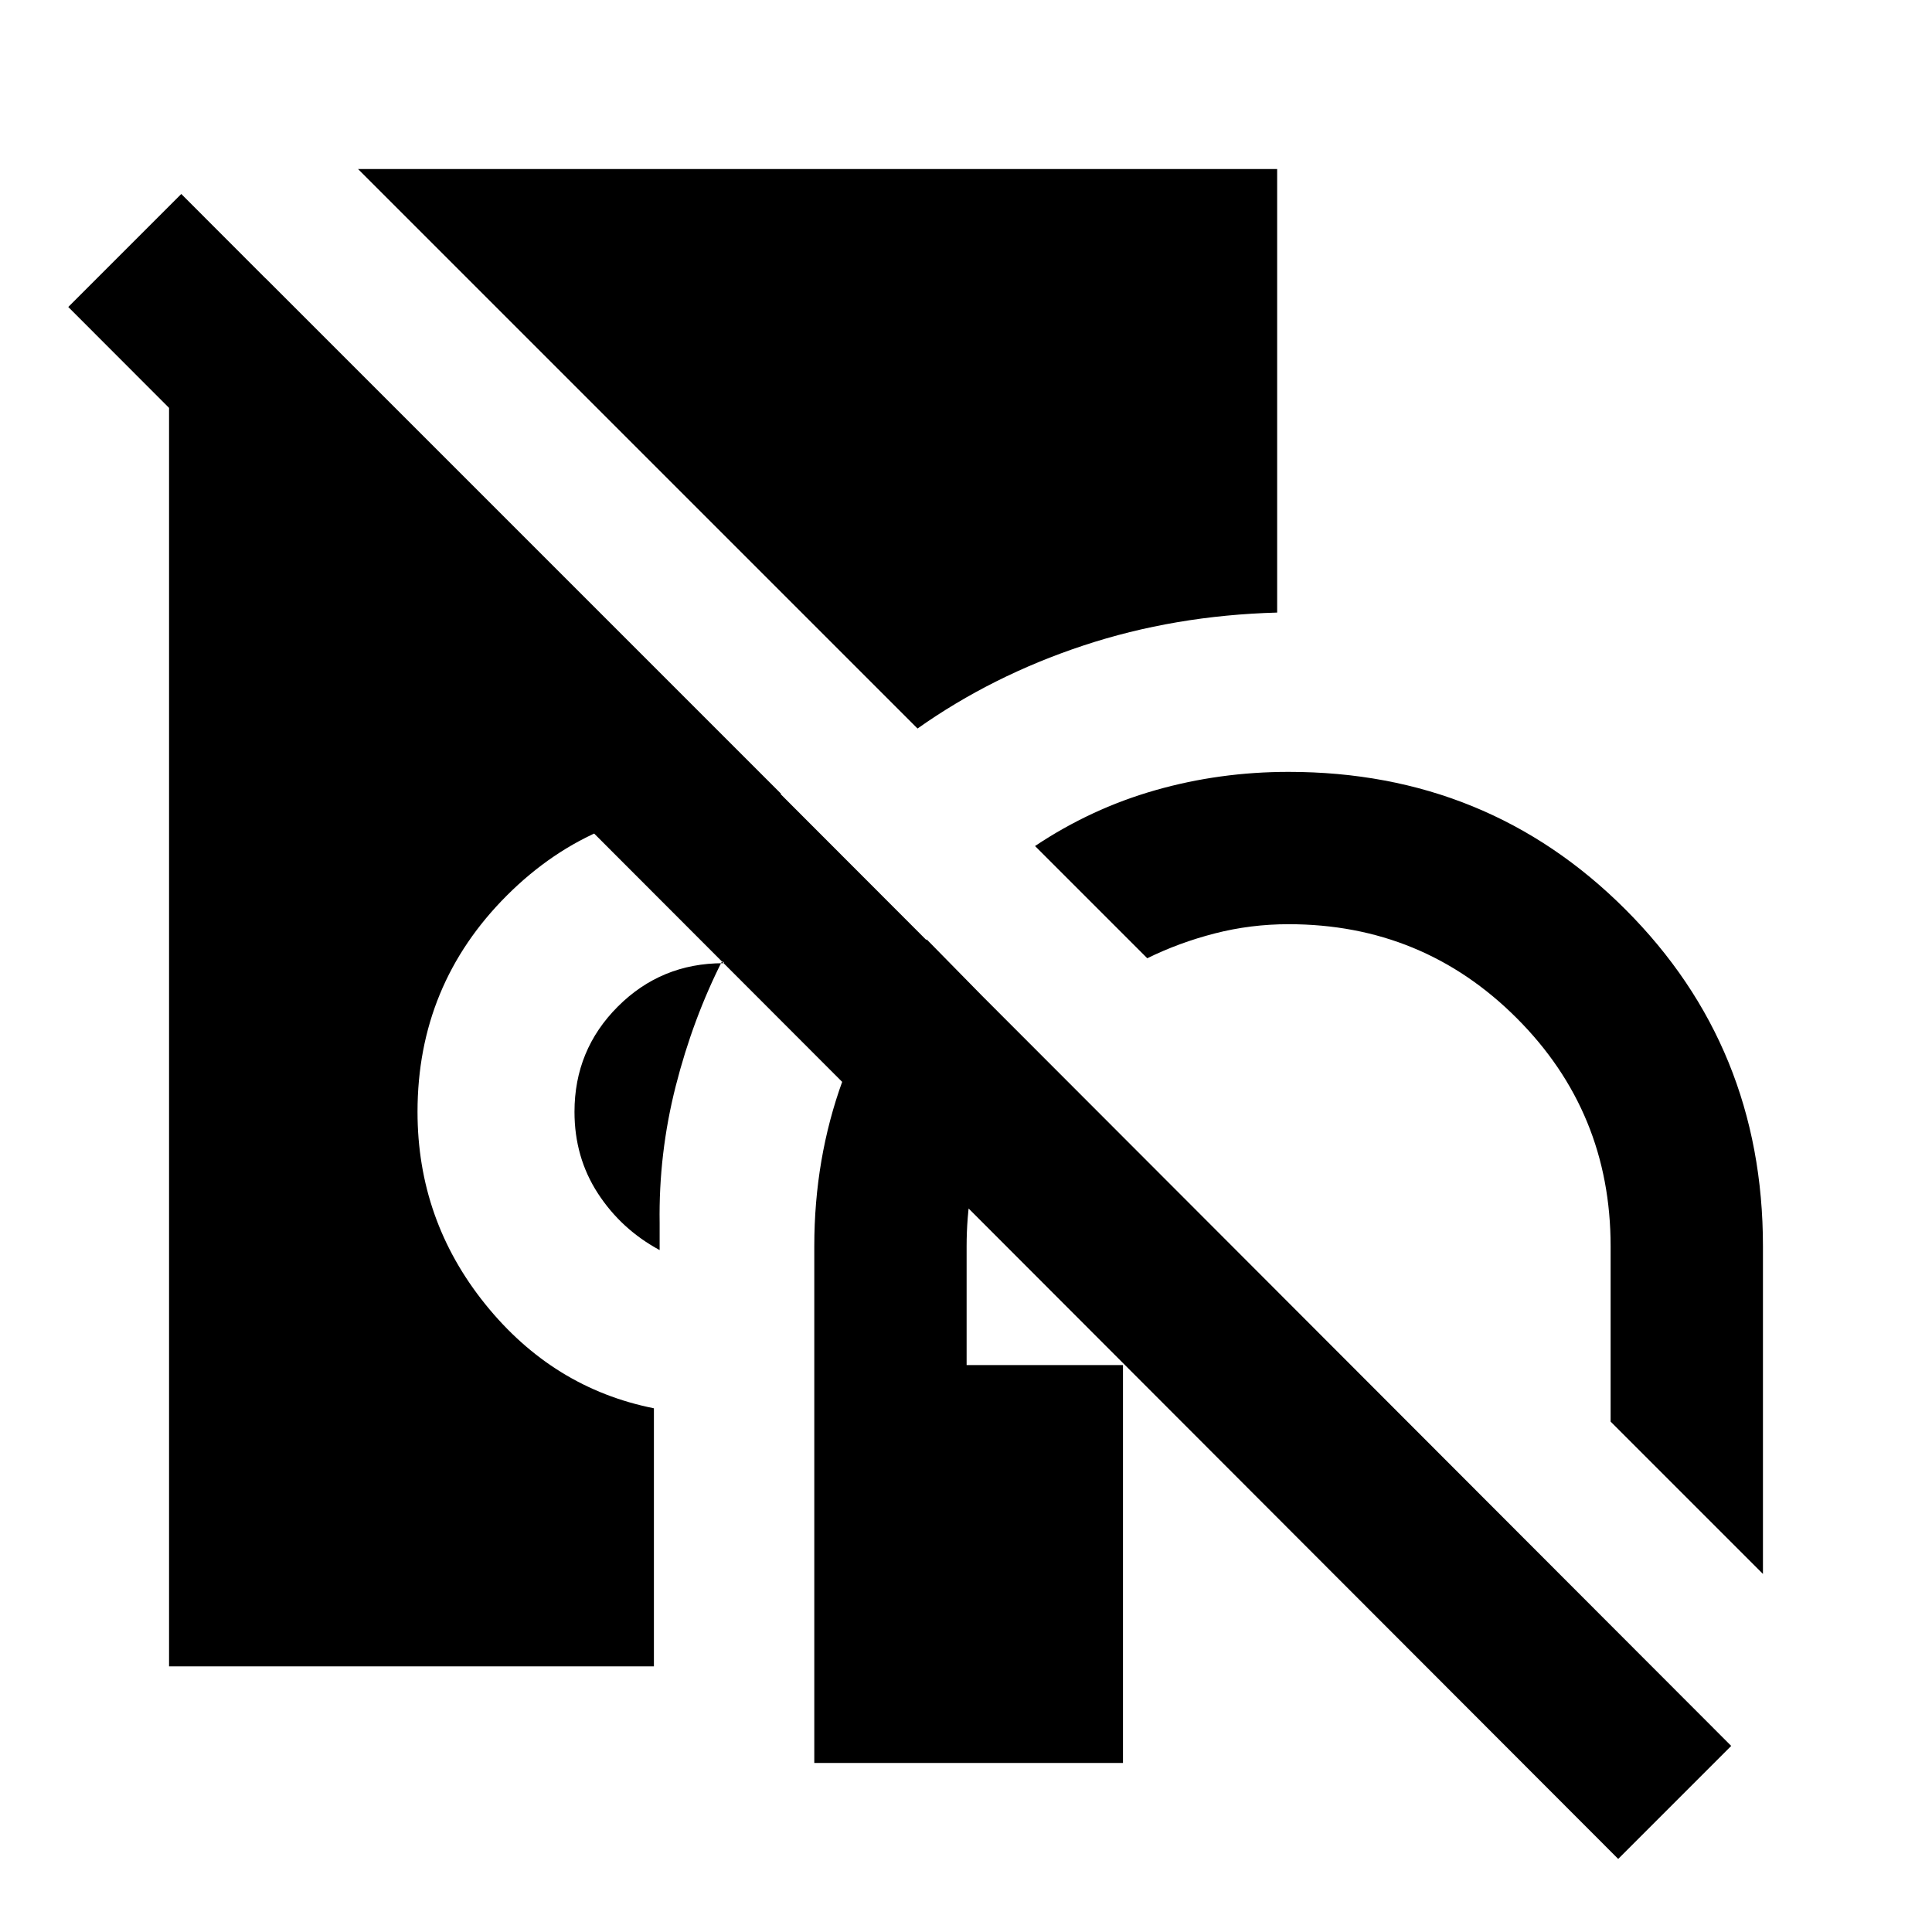 <svg xmlns="http://www.w3.org/2000/svg" height="20" viewBox="0 -960 960 960" width="20"><path d="M404.616-84.001V-340.77q0-43.588 14.077-82.294 14.076-38.705 41.768-70.167l53.154 54.153q-15.846 19.616-24.577 44.794-8.731 25.178-8.731 53.514v59.077h77.692v197.691H404.616Zm471.383-93.923-75.692-75.692v-87.154q0-66.667-46.666-113.333-46.667-46.667-113.334-46.667-18.851 0-36.657 4.577-17.805 4.577-33.574 12.346l-55.769-55.768q27.847-18.616 59.768-27.731 31.921-9.115 66.232-9.115 99 0 167.346 68.345 68.346 68.346 68.346 167.346v162.846Zm-548.23-160.921q-19.077-10.308-30.693-28.193-11.615-17.885-11.615-40.501 0-30.769 21.538-52.308 21.539-21.539 52.309-21.539 1 0-.077-.692t-.077-1.077q-14.847 29.231-23.385 62.808-8.539 33.578-8 68.117v13.385ZM455.922-598 177.924-875.999h456.69v220.383q-51.077 1.385-96.346 16.385-45.269 15-82.346 41.231ZM84.002-132.001v-689.69H132l256.075 256.075q.231-.23-1.423 1.616-1.654 1.846-2.423 1.615-7.308 2.693-13.121 2.847-5.814.154-11.801.154-63.108 0-107.477 44.369-44.369 44.369-44.369 107.476 0 53.769 33.626 95.538t83.835 51.77v128.23H84.001Zm720.074 95.69L33.925-807.46l56.153-56.153L860.229-92.463 804.076-36.31Z"/></svg>